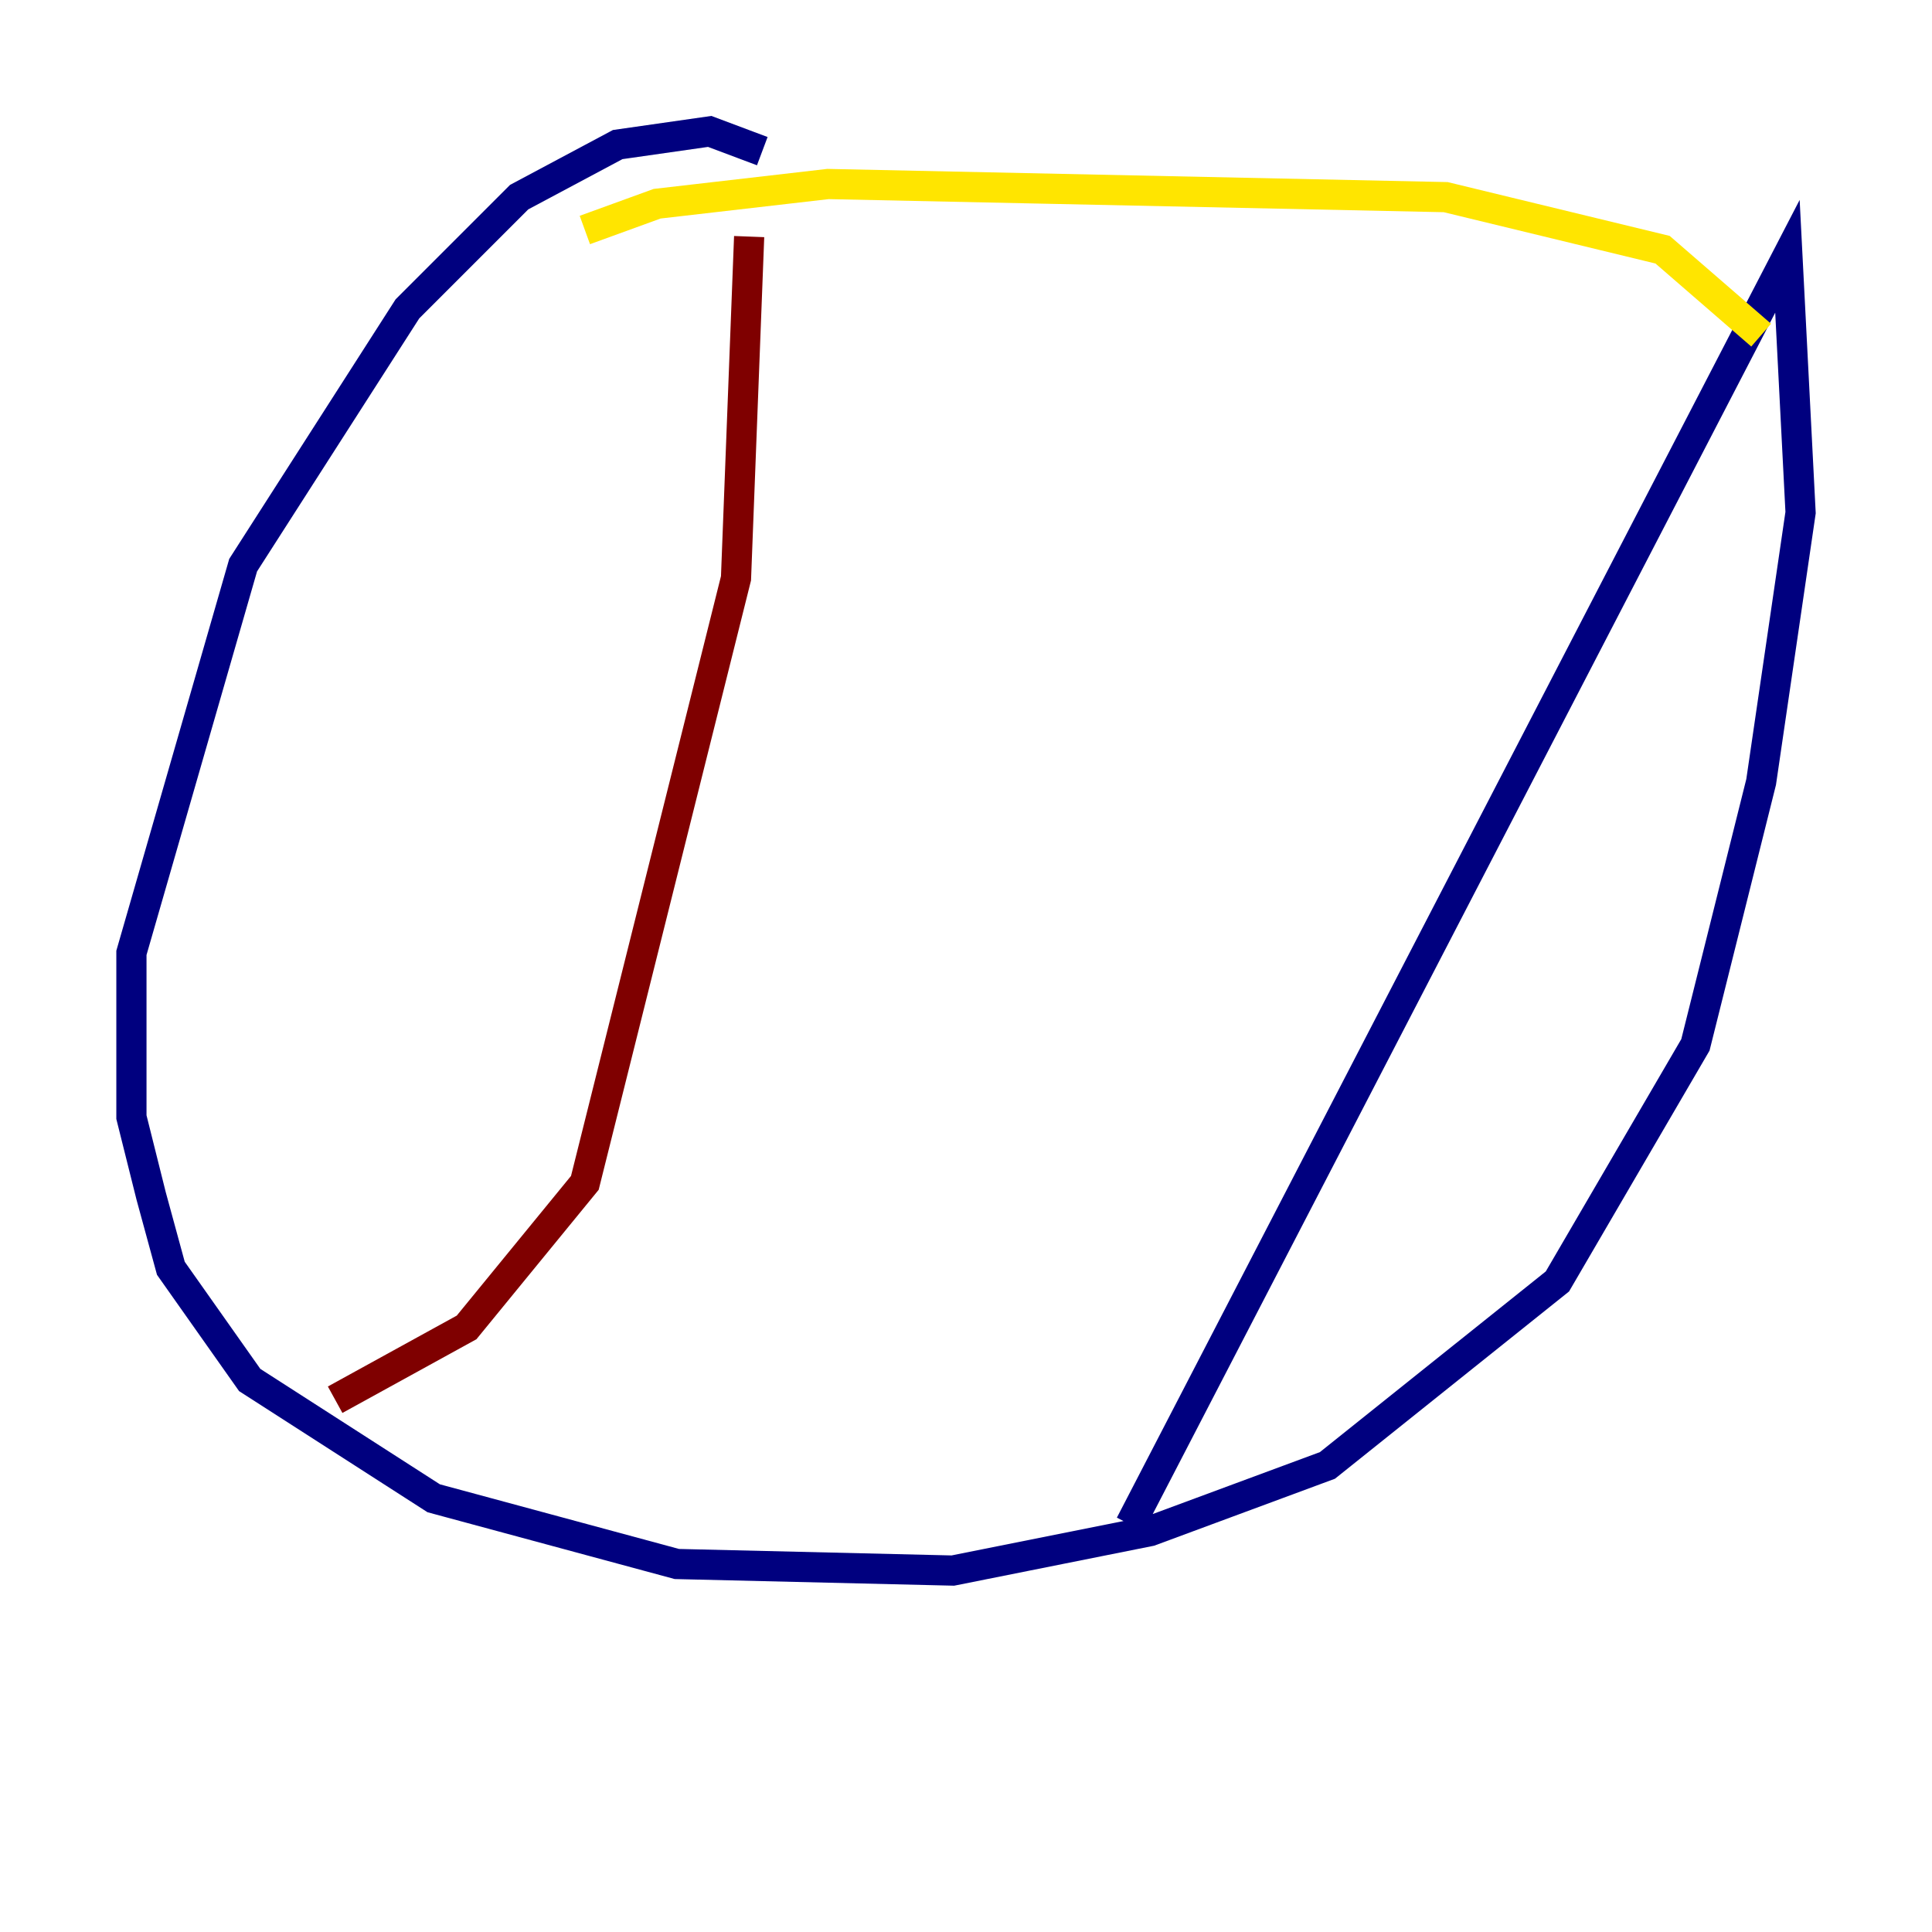 <?xml version="1.0" encoding="utf-8" ?>
<svg baseProfile="tiny" height="128" version="1.2" viewBox="0,0,128,128" width="128" xmlns="http://www.w3.org/2000/svg" xmlns:ev="http://www.w3.org/2001/xml-events" xmlns:xlink="http://www.w3.org/1999/xlink"><defs /><polyline fill="none" points="50.503,10.014 47.02,8.707 40.925,9.578 34.395,13.061 26.993,20.463 16.109,37.442 8.707,63.129 8.707,74.014 10.014,79.238 11.32,84.027 16.544,91.429 28.735,99.265 44.843,103.619 63.129,104.054 76.191,101.442 87.946,97.088 103.184,84.898 112.326,69.225 116.68,51.809 119.293,33.959 118.422,16.98 74.884,101.007" stroke="#00007f" stroke-width="2" /><polyline fill="none" points="74.884,101.007 74.884,101.007" stroke="#00d4ff" stroke-width="2" /><polyline fill="none" points="116.68,22.204 110.15,16.544 95.782,13.061 54.857,12.191 43.537,13.497 38.748,15.238" stroke="#ffe500" stroke-width="2" /><polyline fill="none" points="49.633,15.674 48.762,38.313 38.748,78.367 30.912,87.946 22.204,92.735" stroke="#7f0000" stroke-width="2" /></svg>